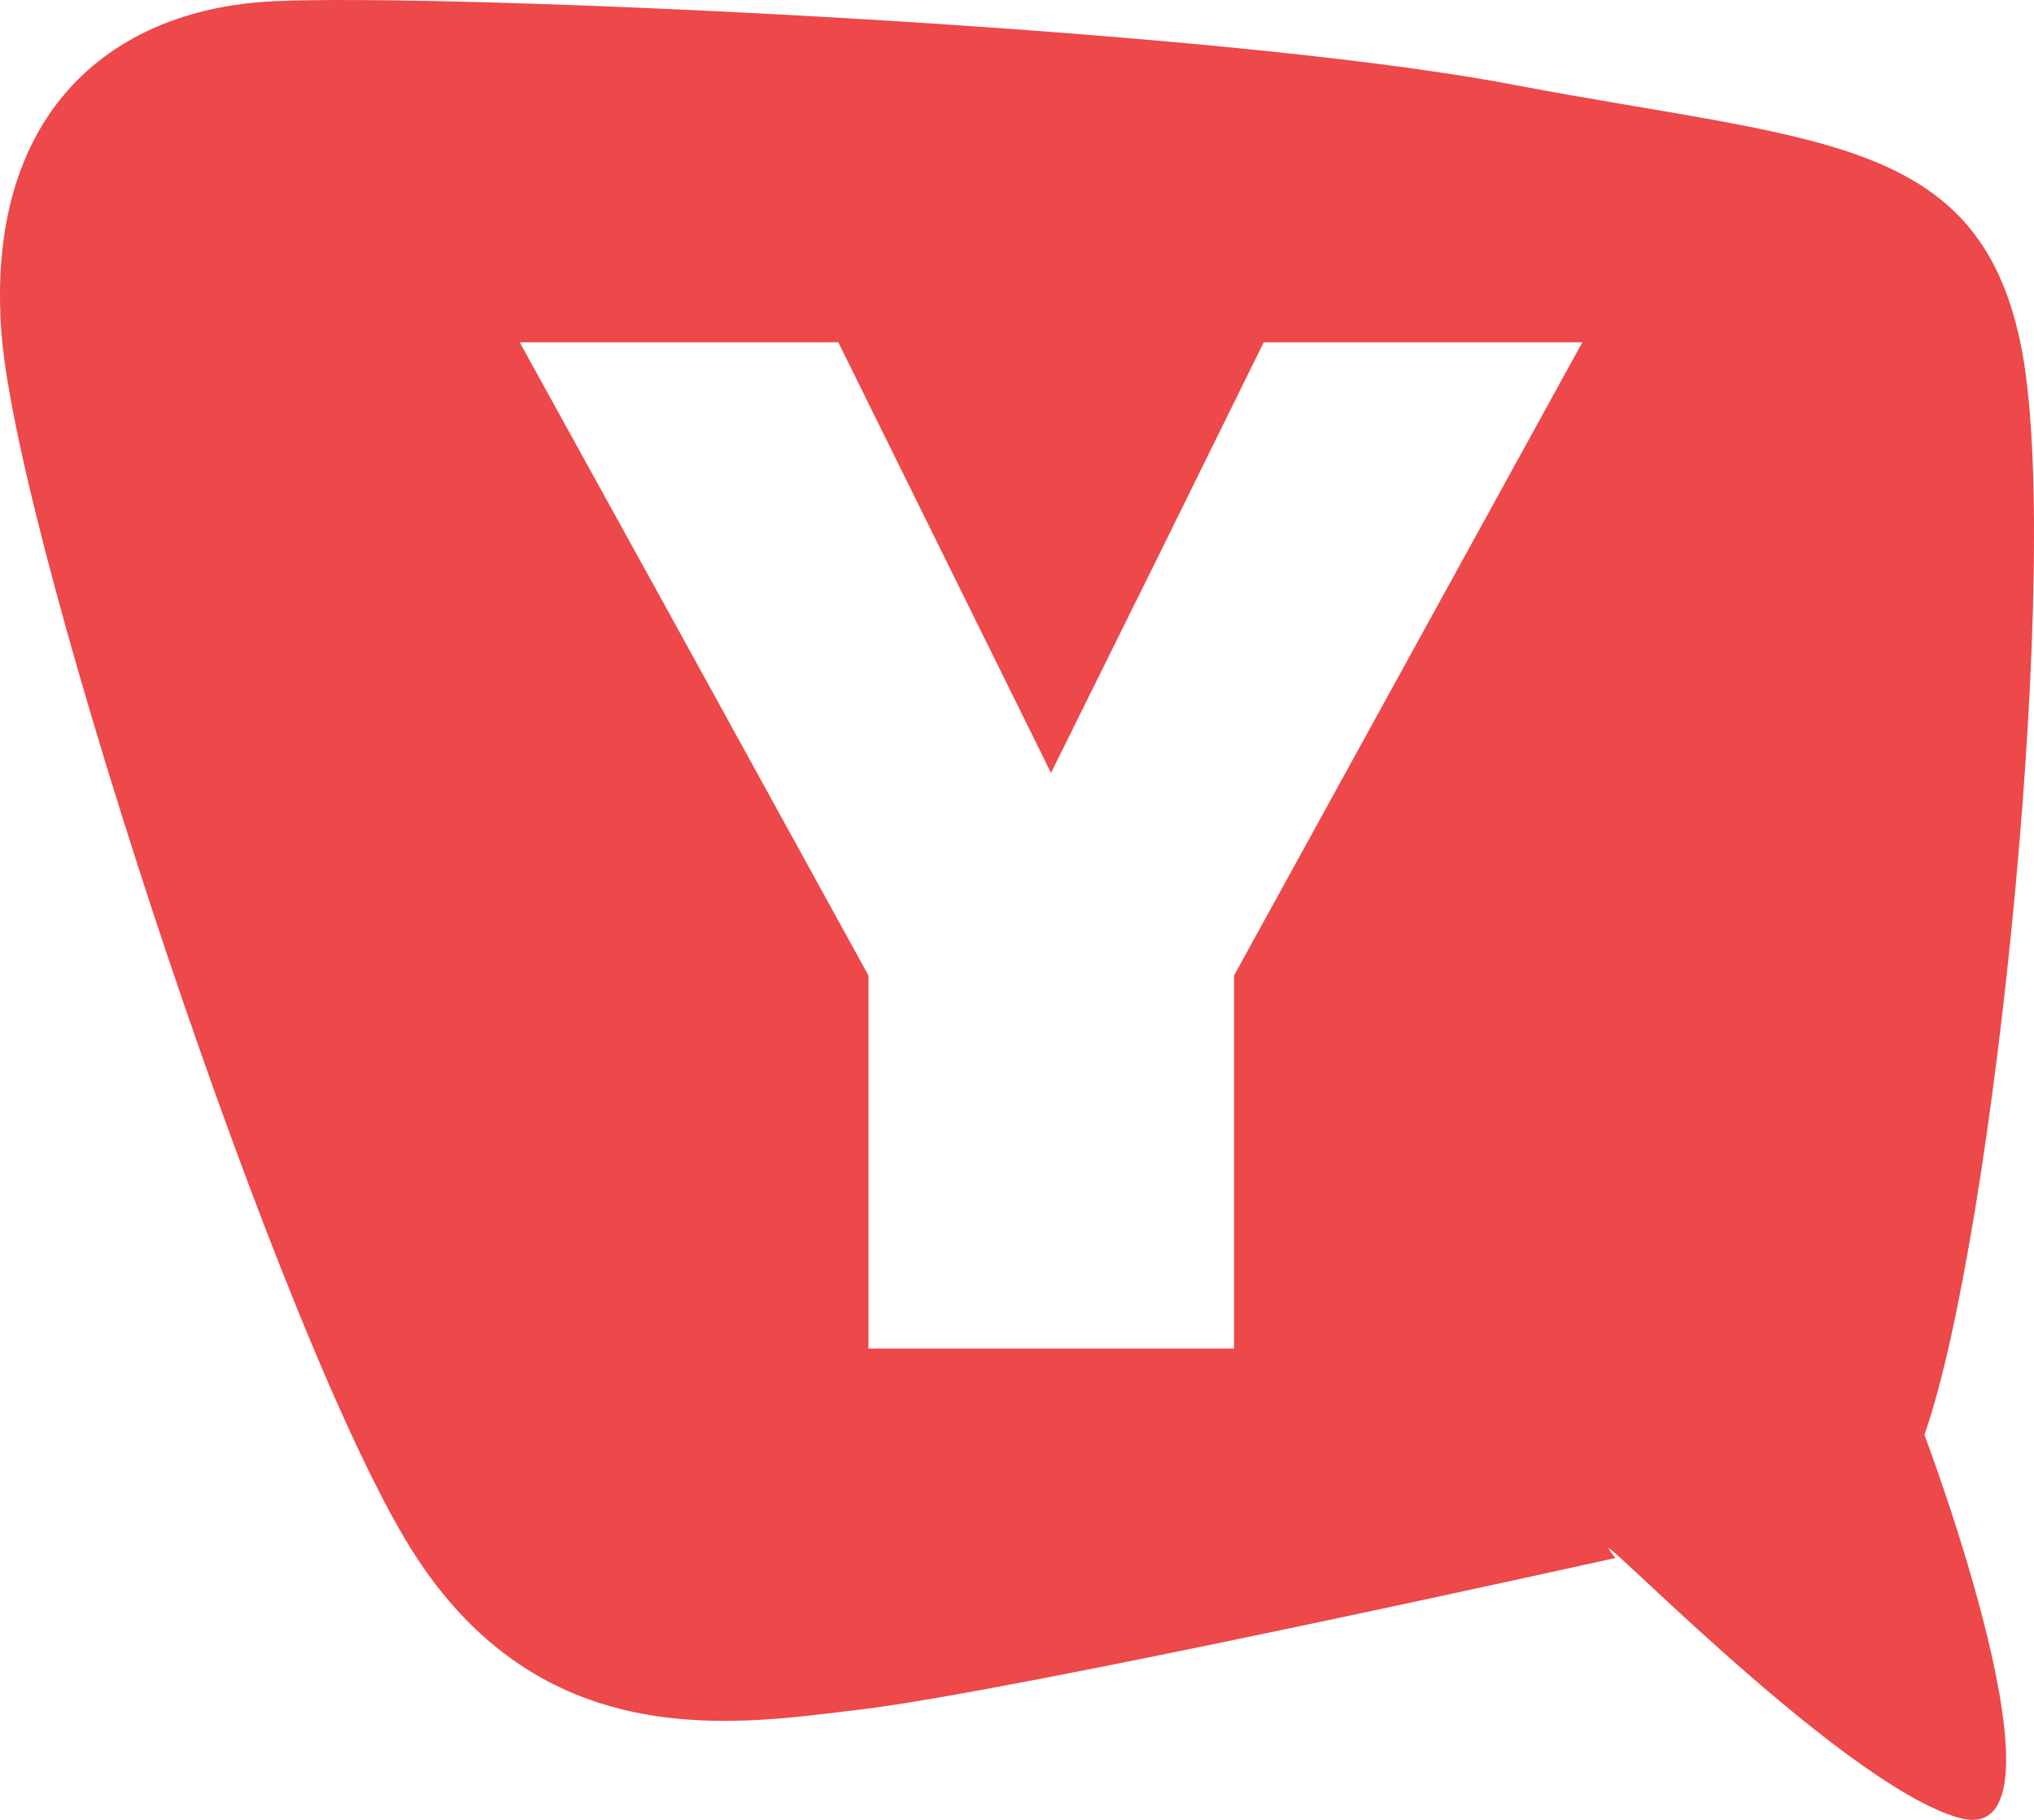 <svg width="114" height="102" viewBox="0 0 114 102" fill="none" xmlns="http://www.w3.org/2000/svg">
<path fill-rule="evenodd" clip-rule="evenodd" d="M109.826 101.892C116.686 103.772 107.86 80.418 107.86 80.418C111.791 69.198 115.683 30.893 113.241 19.218C110.799 7.539 101.641 7.943 84.814 4.748C67.685 1.47 24.605 -0.406 15.257 0.075C5.965 0.537 -0.865 6.595 0.089 18.762C1.07 30.893 15.974 76.101 23.365 87.321C30.729 98.541 41.616 96.581 48.11 95.831C57.016 94.781 90.541 87.321 90.541 87.321C87.542 83.642 102.965 100.013 109.822 101.892H109.826ZM64.861 31.294L70.829 19.185H88.686L69.165 54.674V75.584H48.675V54.674L37.762 34.835L29.127 19.185H46.984L58.905 43.319L64.861 31.294Z" fill="#ED484A"/>
</svg>
